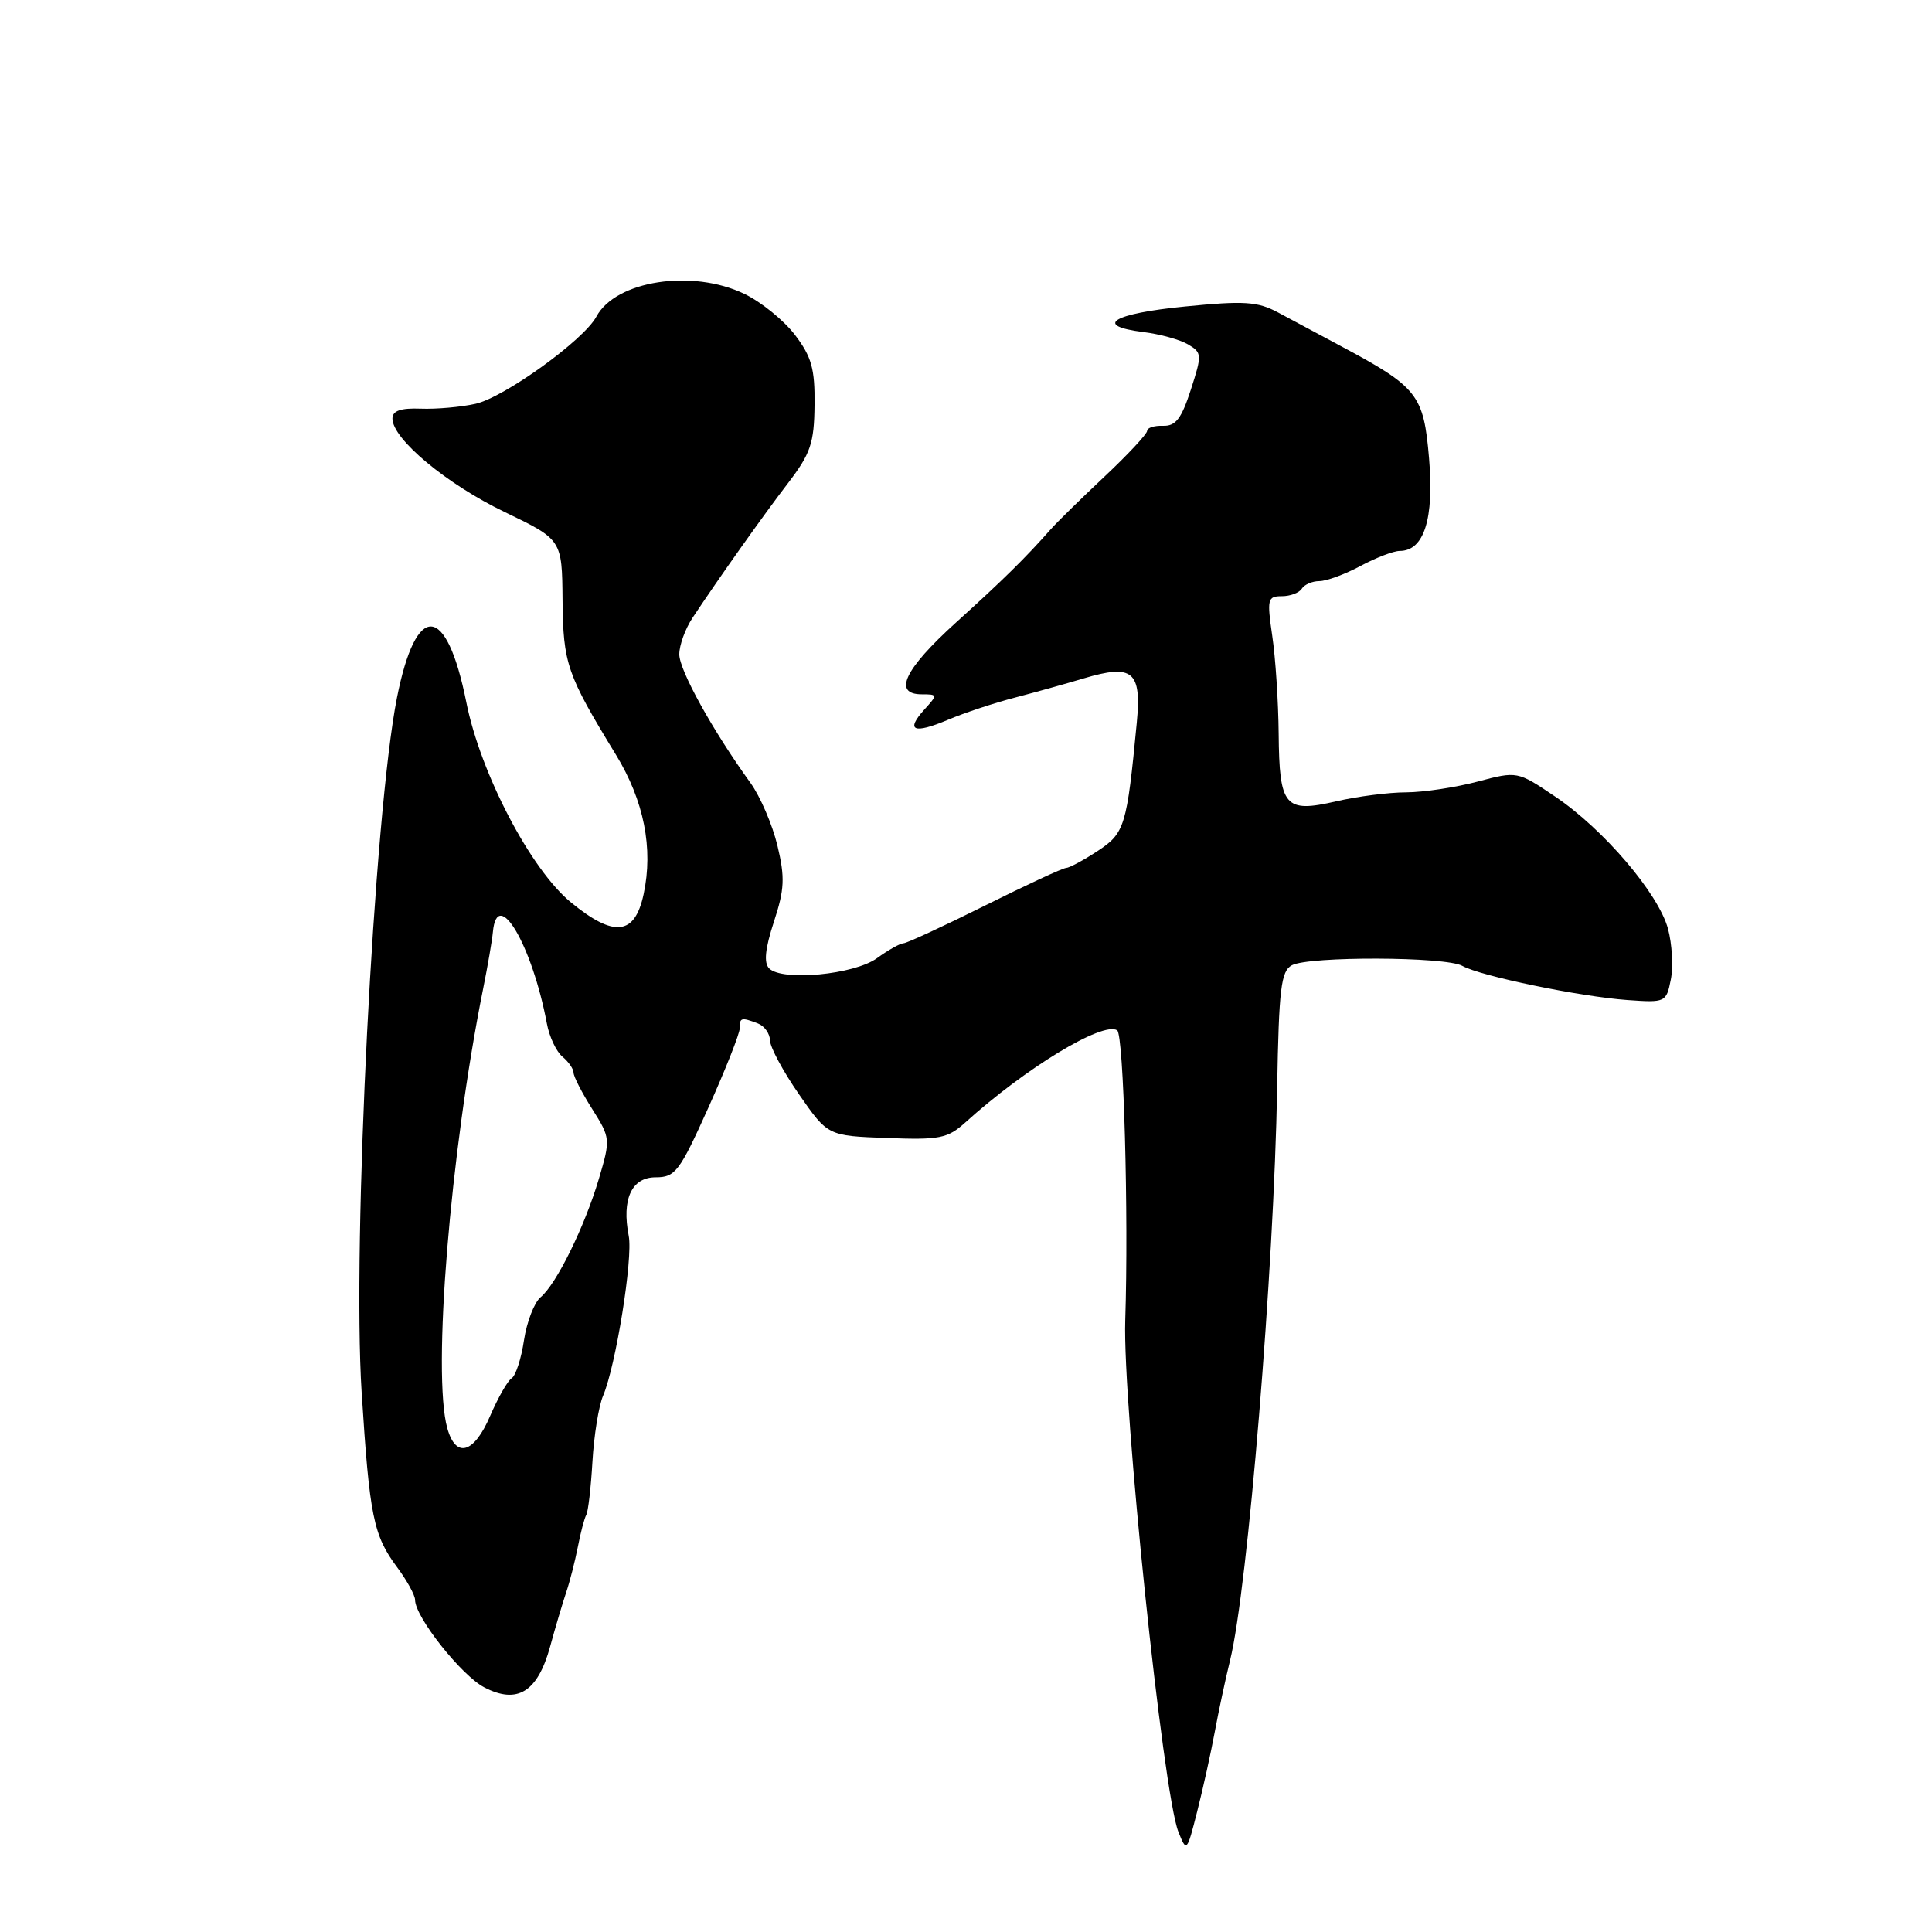 <?xml version="1.0" encoding="UTF-8" standalone="no"?>
<!DOCTYPE svg PUBLIC "-//W3C//DTD SVG 1.1//EN" "http://www.w3.org/Graphics/SVG/1.1/DTD/svg11.dtd" >
<svg xmlns="http://www.w3.org/2000/svg" xmlns:xlink="http://www.w3.org/1999/xlink" version="1.1" viewBox="0 0 256 256">
 <g >
 <path fill="currentColor"
d=" M 160.96 229.50 C 161.47 226.75 162.38 222.47 162.99 220.00 C 165.34 210.46 168.81 168.24 169.23 144.15 C 169.46 130.96 169.74 128.68 171.18 127.90 C 173.46 126.69 191.59 126.75 193.76 127.98 C 196.14 129.33 209.36 132.06 215.64 132.51 C 220.68 132.87 220.79 132.82 221.39 129.80 C 221.73 128.11 221.56 125.09 221.02 123.08 C 219.76 118.40 212.47 109.86 206.05 105.54 C 201.05 102.17 201.05 102.17 195.77 103.57 C 192.87 104.34 188.62 104.98 186.33 104.99 C 184.03 104.99 179.86 105.53 177.05 106.18 C 170.23 107.75 169.52 106.92 169.43 97.20 C 169.39 92.96 169.01 87.14 168.58 84.25 C 167.87 79.38 167.96 79.00 169.85 79.00 C 170.97 79.00 172.16 78.55 172.50 78.00 C 172.84 77.45 173.89 77.00 174.82 77.00 C 175.76 77.00 178.21 76.10 180.26 75.00 C 182.31 73.90 184.66 73.00 185.47 73.00 C 188.69 73.00 190.04 68.76 189.36 60.76 C 188.64 52.27 187.89 51.31 177.56 45.80 C 174.78 44.31 171.08 42.33 169.34 41.40 C 166.63 39.95 164.85 39.84 157.06 40.61 C 147.43 41.55 144.80 43.16 151.50 44.00 C 153.70 44.27 156.37 45.01 157.43 45.64 C 159.27 46.73 159.29 47.01 157.79 51.64 C 156.55 55.48 155.78 56.48 154.11 56.42 C 152.95 56.38 152.00 56.68 152.00 57.09 C 152.00 57.50 149.45 60.24 146.33 63.17 C 143.21 66.10 140.01 69.24 139.22 70.14 C 135.87 73.93 132.92 76.84 126.66 82.50 C 119.83 88.68 118.26 92.00 122.15 92.00 C 124.25 92.00 124.26 92.06 122.49 94.01 C 119.95 96.82 121.04 97.30 125.60 95.38 C 127.74 94.47 131.75 93.14 134.50 92.43 C 137.25 91.71 141.34 90.57 143.60 89.89 C 150.10 87.95 151.28 88.93 150.63 95.75 C 149.31 109.53 149.04 110.40 145.43 112.77 C 143.56 114.00 141.68 115.00 141.26 115.01 C 140.84 115.01 136.00 117.26 130.50 120.00 C 125.00 122.74 120.14 124.99 119.71 124.99 C 119.27 125.00 117.70 125.88 116.21 126.96 C 113.19 129.15 103.65 130.05 101.92 128.32 C 101.19 127.59 101.38 125.71 102.54 122.16 C 103.96 117.83 104.03 116.29 103.01 112.03 C 102.34 109.26 100.74 105.54 99.45 103.75 C 94.46 96.85 90.00 88.80 90.01 86.70 C 90.01 85.49 90.80 83.32 91.76 81.87 C 95.30 76.53 101.08 68.37 104.43 64.00 C 107.41 60.10 107.88 58.72 107.93 53.68 C 107.99 48.87 107.54 47.27 105.34 44.38 C 103.88 42.46 100.87 40.02 98.65 38.95 C 91.75 35.61 81.58 37.17 79.02 41.96 C 77.36 45.06 66.82 52.66 63.00 53.51 C 61.08 53.94 57.81 54.23 55.75 54.15 C 53.07 54.05 52.00 54.43 52.00 55.47 C 52.00 58.17 59.19 64.15 66.86 67.84 C 74.47 71.50 74.47 71.50 74.54 79.50 C 74.62 87.95 75.11 89.36 81.61 100.00 C 85.33 106.09 86.59 112.41 85.28 118.50 C 84.11 123.95 81.37 124.26 75.65 119.57 C 70.32 115.20 63.67 102.49 61.79 93.05 C 59.16 79.90 55.14 79.64 52.60 92.45 C 49.55 107.81 46.65 164.77 47.92 184.50 C 48.97 200.98 49.48 203.45 52.63 207.68 C 53.93 209.43 55.00 211.38 55.00 212.00 C 55.00 214.26 61.16 222.03 64.18 223.59 C 68.56 225.86 71.24 224.19 72.89 218.19 C 73.59 215.61 74.56 212.38 75.02 211.00 C 75.49 209.62 76.18 206.93 76.56 205.00 C 76.93 203.07 77.44 201.16 77.68 200.74 C 77.93 200.32 78.30 197.15 78.50 193.69 C 78.70 190.23 79.33 186.30 79.91 184.95 C 81.60 180.98 83.89 166.73 83.31 163.77 C 82.36 158.90 83.69 156.00 86.87 156.00 C 89.48 156.00 90.04 155.26 93.87 146.75 C 96.16 141.66 98.02 136.94 98.02 136.25 C 98.00 134.83 98.23 134.77 100.42 135.61 C 101.29 135.94 102.01 136.95 102.03 137.86 C 102.04 138.76 103.77 141.97 105.87 145.00 C 109.69 150.50 109.69 150.50 117.49 150.79 C 124.51 151.06 125.56 150.85 127.90 148.74 C 135.89 141.52 146.09 135.32 148.03 136.52 C 148.89 137.05 149.56 160.95 149.10 174.96 C 148.74 186.05 154.10 237.61 156.14 242.72 C 157.23 245.46 157.27 245.41 158.64 240.00 C 159.41 236.97 160.45 232.25 160.96 229.50 Z  M 59.27 189.25 C 57.26 182.07 59.65 152.75 64.02 131.00 C 64.63 127.97 65.21 124.60 65.31 123.50 C 65.88 117.37 70.50 125.20 72.46 135.61 C 72.78 137.37 73.72 139.35 74.53 140.02 C 75.34 140.69 76.00 141.65 76.00 142.14 C 76.00 142.64 77.11 144.80 78.47 146.95 C 80.89 150.79 80.91 150.94 79.36 156.18 C 77.46 162.57 73.73 170.15 71.63 171.89 C 70.79 172.59 69.80 175.16 69.43 177.59 C 69.07 180.03 68.33 182.29 67.80 182.62 C 67.27 182.95 65.99 185.20 64.95 187.61 C 62.81 192.61 60.40 193.30 59.27 189.25 Z "/>
</g>
</svg>